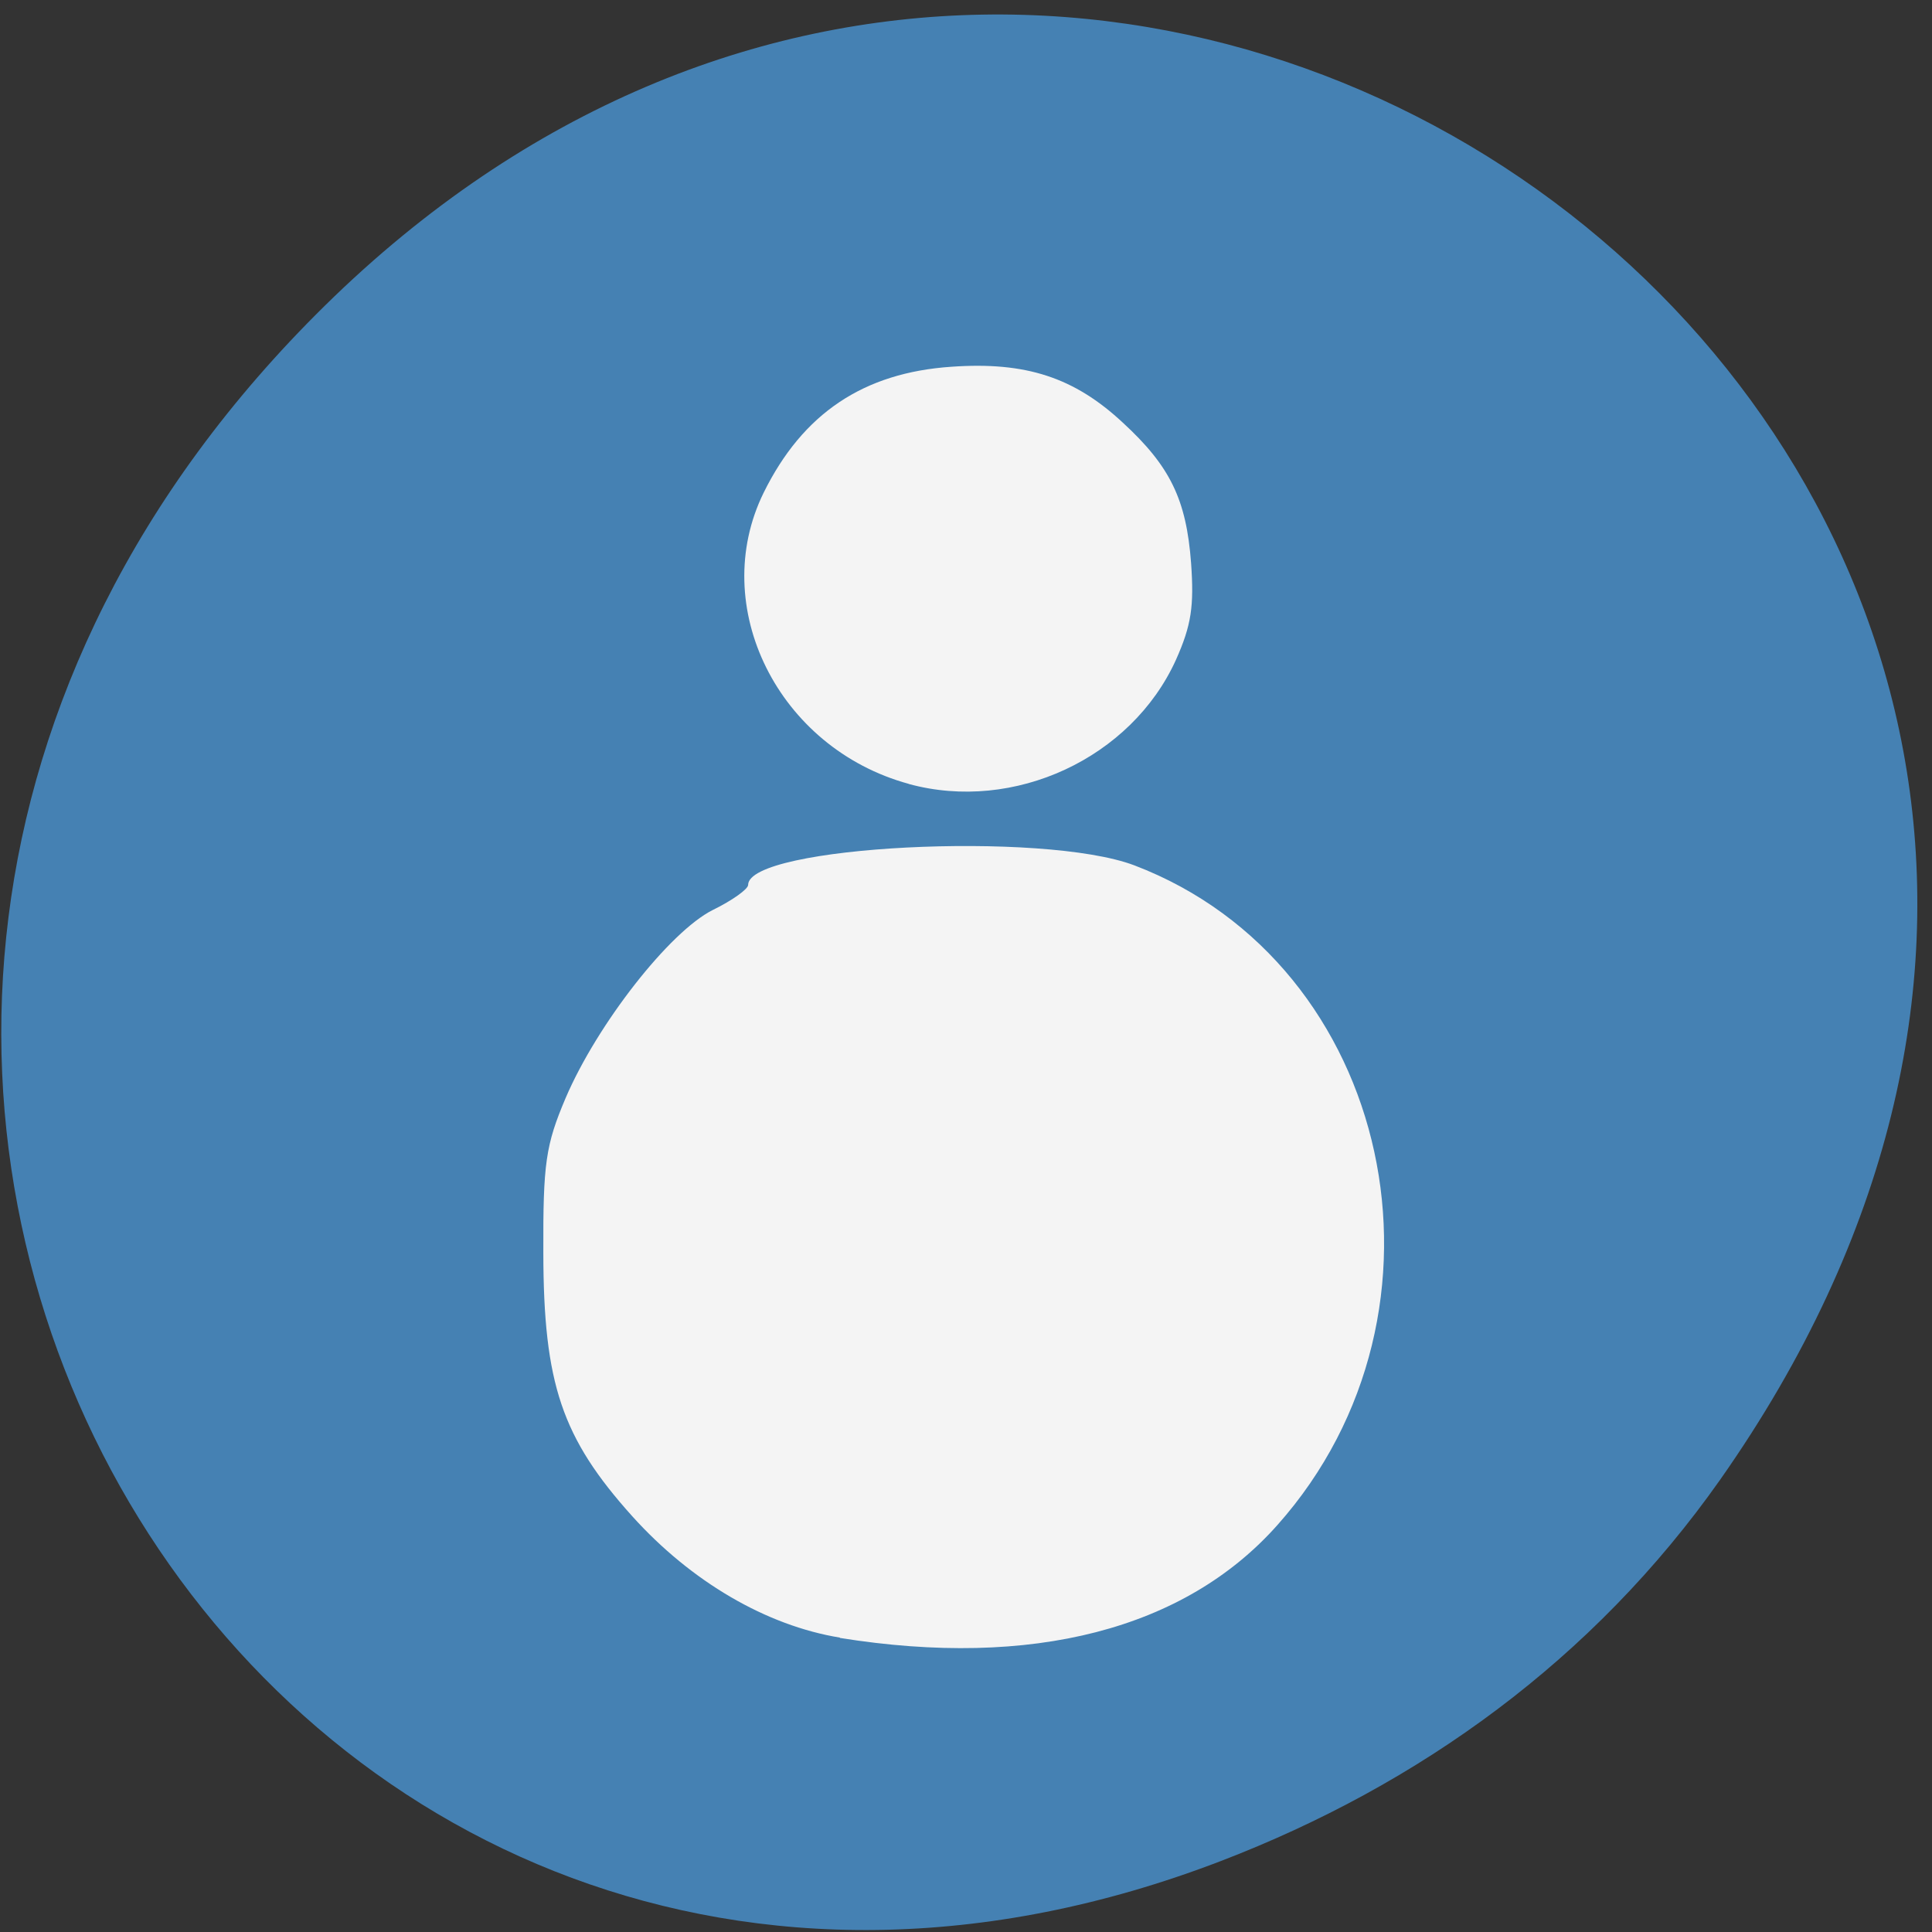 <svg xmlns="http://www.w3.org/2000/svg" viewBox="0 0 22 22" xmlns:xlink="http://www.w3.org/1999/xlink"><rect x="0" y="0" width="22" height="22" fill="#333333" stroke="none"/><defs><path id="0" d="m 8.863 14.461 c -0.766 -0.043 -1.105 -0.18 -1.5 -0.594 c -0.402 -0.418 -0.508 -0.703 -0.508 -1.359 c 0 -0.527 0.016 -0.605 0.18 -0.902 c 0.203 -0.371 0.531 -0.676 0.941 -0.875 c 0.25 -0.125 0.363 -0.137 1.129 -0.133 c 0.469 0.004 0.918 0.031 0.996 0.063 c 0.145 0.059 0.141 0.063 -0.156 0.391 c -0.586 0.645 -0.809 1.152 -0.809 1.855 c 0 0.488 0.121 0.973 0.344 1.352 c 0.082 0.145 0.129 0.254 0.102 0.25 c -0.027 -0.008 -0.352 -0.027 -0.719 -0.047" fill="#4581b3"/></defs><g fill="#4581b3"><path d="m 19.586 16.852 c 7.844 -11.156 -6.645 -22.461 -15.887 -13.371 c -8.707 8.566 -0.633 21.871 10.203 17.711 c 2.258 -0.867 4.242 -2.293 5.684 -4.34"/><path d="m 8.27 14.453 c -0.547 -0.129 -1.035 -0.523 -1.309 -1.063 c -0.223 -0.434 -0.258 -1.09 -0.078 -1.563 c 0.184 -0.484 0.574 -0.902 1.051 -1.117 c 0.352 -0.16 0.437 -0.176 1.113 -0.176 c 0.637 0 1.246 0.09 1.246 0.184 c 0 0.016 -0.16 0.184 -0.355 0.379 c -0.535 0.523 -0.797 1.129 -0.801 1.848 c 0 0.406 0.184 1.043 0.395 1.352 l 0.152 0.223 l -0.594 -0.008 c -0.324 -0.004 -0.695 -0.031 -0.82 -0.059"/><path d="m 8.523 9.934 c -0.148 -0.078 -0.352 -0.258 -0.449 -0.402 c -0.164 -0.23 -0.184 -0.309 -0.184 -0.699 c 0 -0.367 0.023 -0.477 0.152 -0.664 c 0.316 -0.465 0.93 -0.695 1.426 -0.527 c 0.305 0.098 0.637 0.402 0.773 0.699 c 0.473 1.035 -0.707 2.129 -1.719 1.594"/></g><use xlink:href="#0"/><use xlink:href="#0"/><use xlink:href="#0"/><g fill="#4581b3"><path d="m 7.465 15.773 c -0.035 -0.164 -0.09 -0.324 -0.141 -0.484 c -0.066 -0.191 -0.133 -0.387 -0.203 -0.578 c -0.059 -0.188 -0.129 -0.375 -0.191 -0.563 c -0.039 -0.129 -0.094 -0.25 -0.141 -0.375 c -0.035 -0.113 -0.07 -0.227 -0.09 -0.344 c -0.02 -0.141 -0.02 -0.281 -0.02 -0.422 c -0.008 -0.156 -0.051 -0.305 -0.086 -0.453 c -0.043 -0.156 -0.098 -0.309 -0.145 -0.465 c -0.043 -0.137 -0.063 -0.281 -0.07 -0.422 c 0 -0.023 -0.004 -0.043 -0.004 -0.063 c 0 0 0.797 -0.41 0.797 -0.41 c 0 0.02 0 0.043 0 0.063 c 0.008 0.137 0.02 0.273 0.059 0.406 c 0.047 0.156 0.098 0.309 0.141 0.469 c 0.043 0.152 0.086 0.309 0.102 0.473 c 0 0.133 0 0.27 0.016 0.406 c 0.02 0.113 0.051 0.219 0.086 0.328 c 0.043 0.125 0.094 0.254 0.133 0.383 c 0.055 0.188 0.125 0.375 0.184 0.563 c 0.07 0.191 0.141 0.383 0.207 0.578 c 0.051 0.16 0.102 0.32 0.16 0.48 c 0 0 -0.793 0.43 -0.793 0.43"/><path d="m 9.05 15.52 c 0.012 -0.121 0.012 -0.246 -0.008 -0.367 c -0.023 -0.145 -0.113 -0.246 -0.211 -0.348 c -0.203 -0.18 -0.434 -0.328 -0.668 -0.465 c -0.215 -0.129 -0.434 -0.25 -0.633 -0.402 c -0.137 -0.109 -0.27 -0.23 -0.391 -0.363 c -0.066 -0.082 -0.035 -0.039 -0.094 -0.125 c 0 0 0.766 -0.449 0.766 -0.449 c 0.055 0.078 0.023 0.039 0.09 0.117 c 0.113 0.129 0.242 0.242 0.375 0.352 c 0.195 0.148 0.402 0.273 0.613 0.402 c 0.238 0.145 0.48 0.289 0.695 0.473 c 0.113 0.109 0.211 0.234 0.246 0.395 c 0.02 0.121 0.023 0.246 0.027 0.371 c 0 0 -0.809 0.41 -0.809 0.41"/><path d="m 8.07 15.16 c -0.023 -0.184 -0.121 -0.344 -0.215 -0.5 c -0.117 -0.184 -0.254 -0.355 -0.387 -0.531 c -0.094 -0.125 -0.184 -0.25 -0.254 -0.395 c -0.098 -0.195 -0.223 -0.375 -0.352 -0.551 c -0.082 -0.121 -0.043 -0.063 -0.117 -0.18 c 0 0 0.762 -0.445 0.762 -0.445 c 0.066 0.117 0.031 0.059 0.109 0.18 c 0.129 0.184 0.266 0.363 0.371 0.559 c 0.07 0.137 0.152 0.258 0.242 0.383 c 0.129 0.176 0.258 0.359 0.379 0.543 c 0.102 0.16 0.211 0.32 0.254 0.508 c 0 0 -0.793 0.43 -0.793 0.43"/><path d="m 6.977 13.996 c 0.012 -0.145 0.008 -0.293 0.008 -0.438 c 0 -0.176 0.004 -0.348 0.004 -0.523 c 0.004 -0.23 0.004 -0.465 0.004 -0.695 c 0 -0.219 0 -0.441 -0.004 -0.66 c 0 -0.18 -0.004 -0.359 -0.004 -0.539 c 0 -0.148 0 -0.297 0 -0.445 c 0 0 0.793 -0.406 0.793 -0.406 c 0 0.148 0 0.301 0 0.449 c 0 0.18 -0.004 0.359 -0.004 0.539 c 0 0.223 0 0.445 -0.004 0.664 c 0 0.23 0.004 0.461 0.004 0.695 c 0 0.172 0.004 0.344 0.004 0.516 c 0 0.145 -0.004 0.289 0.008 0.434 c 0 0 -0.809 0.41 -0.809 0.41"/><path d="m 7.652 11.371 c 0.039 -0.145 0.074 -0.289 0.113 -0.434 c 0.066 -0.199 0.141 -0.395 0.215 -0.594 c 0.121 -0.289 0.199 -0.59 0.301 -0.887 c 0.074 -0.242 0.152 -0.488 0.223 -0.734 c 0 0 0.797 -0.379 0.797 -0.379 c -0.074 0.25 -0.164 0.496 -0.238 0.75 c -0.102 0.293 -0.18 0.59 -0.289 0.883 c -0.07 0.191 -0.133 0.387 -0.207 0.582 c -0.035 0.141 -0.082 0.277 -0.102 0.422 c 0 0 -0.812 0.391 -0.812 0.391"/><path d="m 7.527 11.32 c 0.016 -0.277 0.02 -0.555 0.023 -0.832 c 0.004 -0.449 0.004 -0.898 0 -1.344 c 0 -0.309 -0.016 -0.621 0.004 -0.93 c 0.008 -0.105 0.016 -0.215 0.031 -0.324 c 0 0 0.801 -0.391 0.801 -0.391 c -0.027 0.105 -0.031 0.219 -0.047 0.324 c -0.035 0.312 -0.027 0.621 -0.035 0.934 c -0.004 0.449 -0.004 0.898 0.004 1.344 c 0.004 0.27 0.004 0.539 0.023 0.809 c 0 0 -0.805 0.41 -0.805 0.41"/><path d="m 7.957 11.664 c 0.109 -0.164 0.184 -0.344 0.25 -0.527 c 0.086 -0.25 0.176 -0.5 0.25 -0.758 c 0.07 -0.219 0.094 -0.445 0.109 -0.676 c 0.008 -0.191 0.059 -0.379 0.09 -0.566 c 0.035 -0.25 0.039 -0.504 0.043 -0.754 c 0.004 -0.238 0 -0.477 -0.004 -0.711 c 0 0 0.781 -0.398 0.781 -0.398 c -0.004 0.238 -0.004 0.477 -0.004 0.719 c 0 0.25 0 0.504 -0.023 0.754 c -0.027 0.191 -0.078 0.375 -0.098 0.563 c -0.016 0.234 -0.039 0.469 -0.102 0.695 c -0.082 0.258 -0.164 0.512 -0.254 0.762 c -0.055 0.184 -0.117 0.363 -0.215 0.527 c 0 0 -0.824 0.371 -0.824 0.371"/><path d="m 8.07 9.484 c 0.012 -0.211 0.012 -0.426 0.016 -0.641 c 0 -0.258 0 -0.516 -0.004 -0.773 c -0.004 -0.168 -0.004 -0.34 -0.004 -0.512 c 0.008 -0.113 0 -0.059 0.016 -0.168 c 0 0 0.793 -0.391 0.793 -0.391 c -0.012 0.102 -0.008 0.051 -0.016 0.152 c -0.004 0.176 -0.004 0.348 -0.008 0.523 c -0.004 0.258 -0.004 0.516 0 0.773 c 0 0.207 0 0.418 0.012 0.629 c 0 0 -0.805 0.406 -0.805 0.406"/><path d="m 8.445 11.422 c 0.148 -0.195 0.254 -0.414 0.34 -0.641 c 0.094 -0.246 0.164 -0.504 0.234 -0.758 c 0.051 -0.172 0.09 -0.344 0.133 -0.516 c 0.035 -0.145 0.07 -0.293 0.102 -0.438 c 0.027 -0.129 0.035 -0.262 0.043 -0.391 c 0 -0.121 0 -0.242 0 -0.367 c 0 -0.059 0 -0.121 0 -0.18 c 0 0 0.797 -0.406 0.797 -0.406 c 0 0.059 0 0.121 0 0.18 c 0 0.125 0 0.246 0 0.371 c -0.004 0.133 -0.012 0.27 -0.039 0.406 c -0.031 0.148 -0.063 0.297 -0.102 0.441 c -0.051 0.172 -0.082 0.348 -0.137 0.52 c -0.082 0.258 -0.152 0.52 -0.25 0.773 c -0.074 0.219 -0.156 0.449 -0.297 0.633 c 0 0 -0.824 0.371 -0.824 0.371"/><path d="m 8.988 8.277 c -0.004 -0.125 -0.047 -0.246 -0.082 -0.359 c -0.059 -0.203 -0.125 -0.398 -0.191 -0.598 c -0.055 -0.172 -0.113 -0.344 -0.184 -0.512 c 0 0 0.777 -0.434 0.777 -0.434 c 0.059 0.176 0.109 0.352 0.172 0.523 c 0.066 0.199 0.141 0.391 0.207 0.59 c 0.043 0.121 0.074 0.25 0.105 0.379 c 0 0 -0.805 0.41 -0.805 0.41"/><path d="m 9.06 10.988 c 0.082 -0.121 0.148 -0.254 0.215 -0.387 c 0.066 -0.141 0.121 -0.285 0.172 -0.43 c 0.047 -0.109 0.066 -0.227 0.098 -0.34 c 0.035 -0.117 0.047 -0.238 0.055 -0.359 c 0.004 -0.137 0.004 -0.273 0.004 -0.41 c 0 -0.129 0 -0.254 0 -0.383 c 0 -0.121 0 -0.242 0 -0.363 c 0.004 -0.137 -0.023 -0.27 -0.055 -0.402 c -0.031 -0.086 -0.016 -0.043 -0.047 -0.129 c 0 0 0.781 -0.43 0.781 -0.43 c 0.031 0.09 0.016 0.043 0.047 0.137 c 0.035 0.137 0.066 0.273 0.07 0.418 c 0 0.121 0 0.242 0 0.363 c 0 0.129 0 0.254 0 0.383 c -0.004 0.137 0 0.277 -0.004 0.414 c -0.004 0.125 -0.012 0.254 -0.043 0.375 c -0.027 0.117 -0.055 0.238 -0.102 0.352 c -0.059 0.145 -0.094 0.297 -0.168 0.438 c -0.055 0.137 -0.145 0.258 -0.195 0.398 c 0 0 -0.828 0.355 -0.828 0.355"/><path d="m 9.656 9.859 c -0.02 -0.23 -0.094 -0.453 -0.16 -0.676 c -0.059 -0.18 -0.113 -0.355 -0.18 -0.531 c 0 0 0.766 -0.422 0.766 -0.422 c 0.063 0.176 0.113 0.359 0.168 0.535 c 0.078 0.223 0.152 0.441 0.199 0.668 c 0 0 -0.793 0.426 -0.793 0.426"/><path d="m 9.535 10.773 c 0.008 -0.125 0.004 -0.25 0.004 -0.375 c 0 -0.102 0.004 -0.203 0 -0.301 c 0 0 0.801 -0.41 0.801 -0.41 c -0.008 0.102 -0.004 0.203 -0.004 0.309 c 0 0.121 -0.004 0.242 0.004 0.363 c 0 0 -0.805 0.414 -0.805 0.414"/><path d="m 9.719 9.859 c -0.012 -0.125 -0.031 -0.246 -0.043 -0.371 c -0.012 -0.125 -0.012 -0.254 -0.016 -0.383 c 0 0 0.797 -0.406 0.797 -0.406 c 0 0.129 0 0.254 0.012 0.379 c 0.008 0.125 0.023 0.25 0.055 0.371 c 0 0 -0.805 0.41 -0.805 0.41"/><path d="m 9.656 10.711 c 0.008 -0.125 0.008 -0.25 0.008 -0.371 c 0 0 0.793 -0.406 0.793 -0.406 c 0 0.121 0 0.246 0.004 0.367 c 0 0 -0.805 0.41 -0.805 0.41"/><path d="m 10.258 10.422 c -1.484 0.813 -0.711 0.5 -0.523 0.234 c 0.031 -0.043 0.059 -0.09 0.074 -0.141 c 0 0 0.828 -0.359 0.828 -0.359 c -0.047 0.031 -0.043 0.102 -0.082 0.145 c -0.035 0.047 -0.059 0.102 -0.098 0.145 c -0.242 0.254 -0.887 0.035 -0.902 0.539 c 0 0 0.703 -0.563 0.703 -0.563"/><path d="m 8.867 11.125 c 0.035 -0.105 0.094 -0.199 0.152 -0.293 c 0.063 -0.086 0.102 -0.18 0.148 -0.277 c 0.031 -0.086 0.109 -0.141 0.176 -0.203 c 0.316 -0.207 0.637 -0.57 1.02 -0.543 c 0.117 0.047 0.152 0.176 0.195 0.285 c 0.051 0.129 0.066 0.266 0.078 0.402 c 0 0.082 0 0.043 -0.008 0.117 c 0 0 -0.805 0.395 -0.805 0.395 c 0.012 -0.066 0.008 -0.035 0.02 -0.102 c -0.008 -0.129 -0.02 -0.258 -0.063 -0.379 c -0.023 -0.059 -0.055 -0.195 -0.141 -0.184 c -0.027 0.008 -0.102 0.043 -0.078 0.031 c 1.293 -0.758 0.891 -0.508 0.617 -0.359 c -0.07 0.047 -0.137 0.109 -0.195 0.168 c -0.043 0.098 -0.078 0.199 -0.148 0.281 c -0.051 0.094 -0.109 0.176 -0.152 0.273 c 0 0 -0.816 0.391 -0.816 0.391"/></g><g fill="#f4f4f4"><path d="m 9.566 18.648 c -0.84 -0.137 -1.695 -0.637 -2.367 -1.383 c -0.801 -0.891 -1.01 -1.508 -1.012 -3 c -0.004 -1.02 0.027 -1.227 0.254 -1.762 c 0.359 -0.84 1.184 -1.895 1.676 -2.141 c 0.223 -0.109 0.402 -0.238 0.402 -0.285 c 0 -0.445 3.359 -0.617 4.398 -0.223 c 2.941 1.121 3.801 5.07 1.629 7.512 c -1.055 1.188 -2.793 1.637 -4.984 1.285"/><path d="m 10.348 8.926 c -1.488 -0.406 -2.289 -2.02 -1.652 -3.316 c 0.445 -0.902 1.137 -1.367 2.141 -1.434 c 0.844 -0.059 1.395 0.121 1.949 0.637 c 0.539 0.496 0.723 0.875 0.777 1.598 c 0.035 0.492 0.004 0.707 -0.172 1.102 c -0.508 1.121 -1.844 1.742 -3.043 1.414"/></g></svg>
